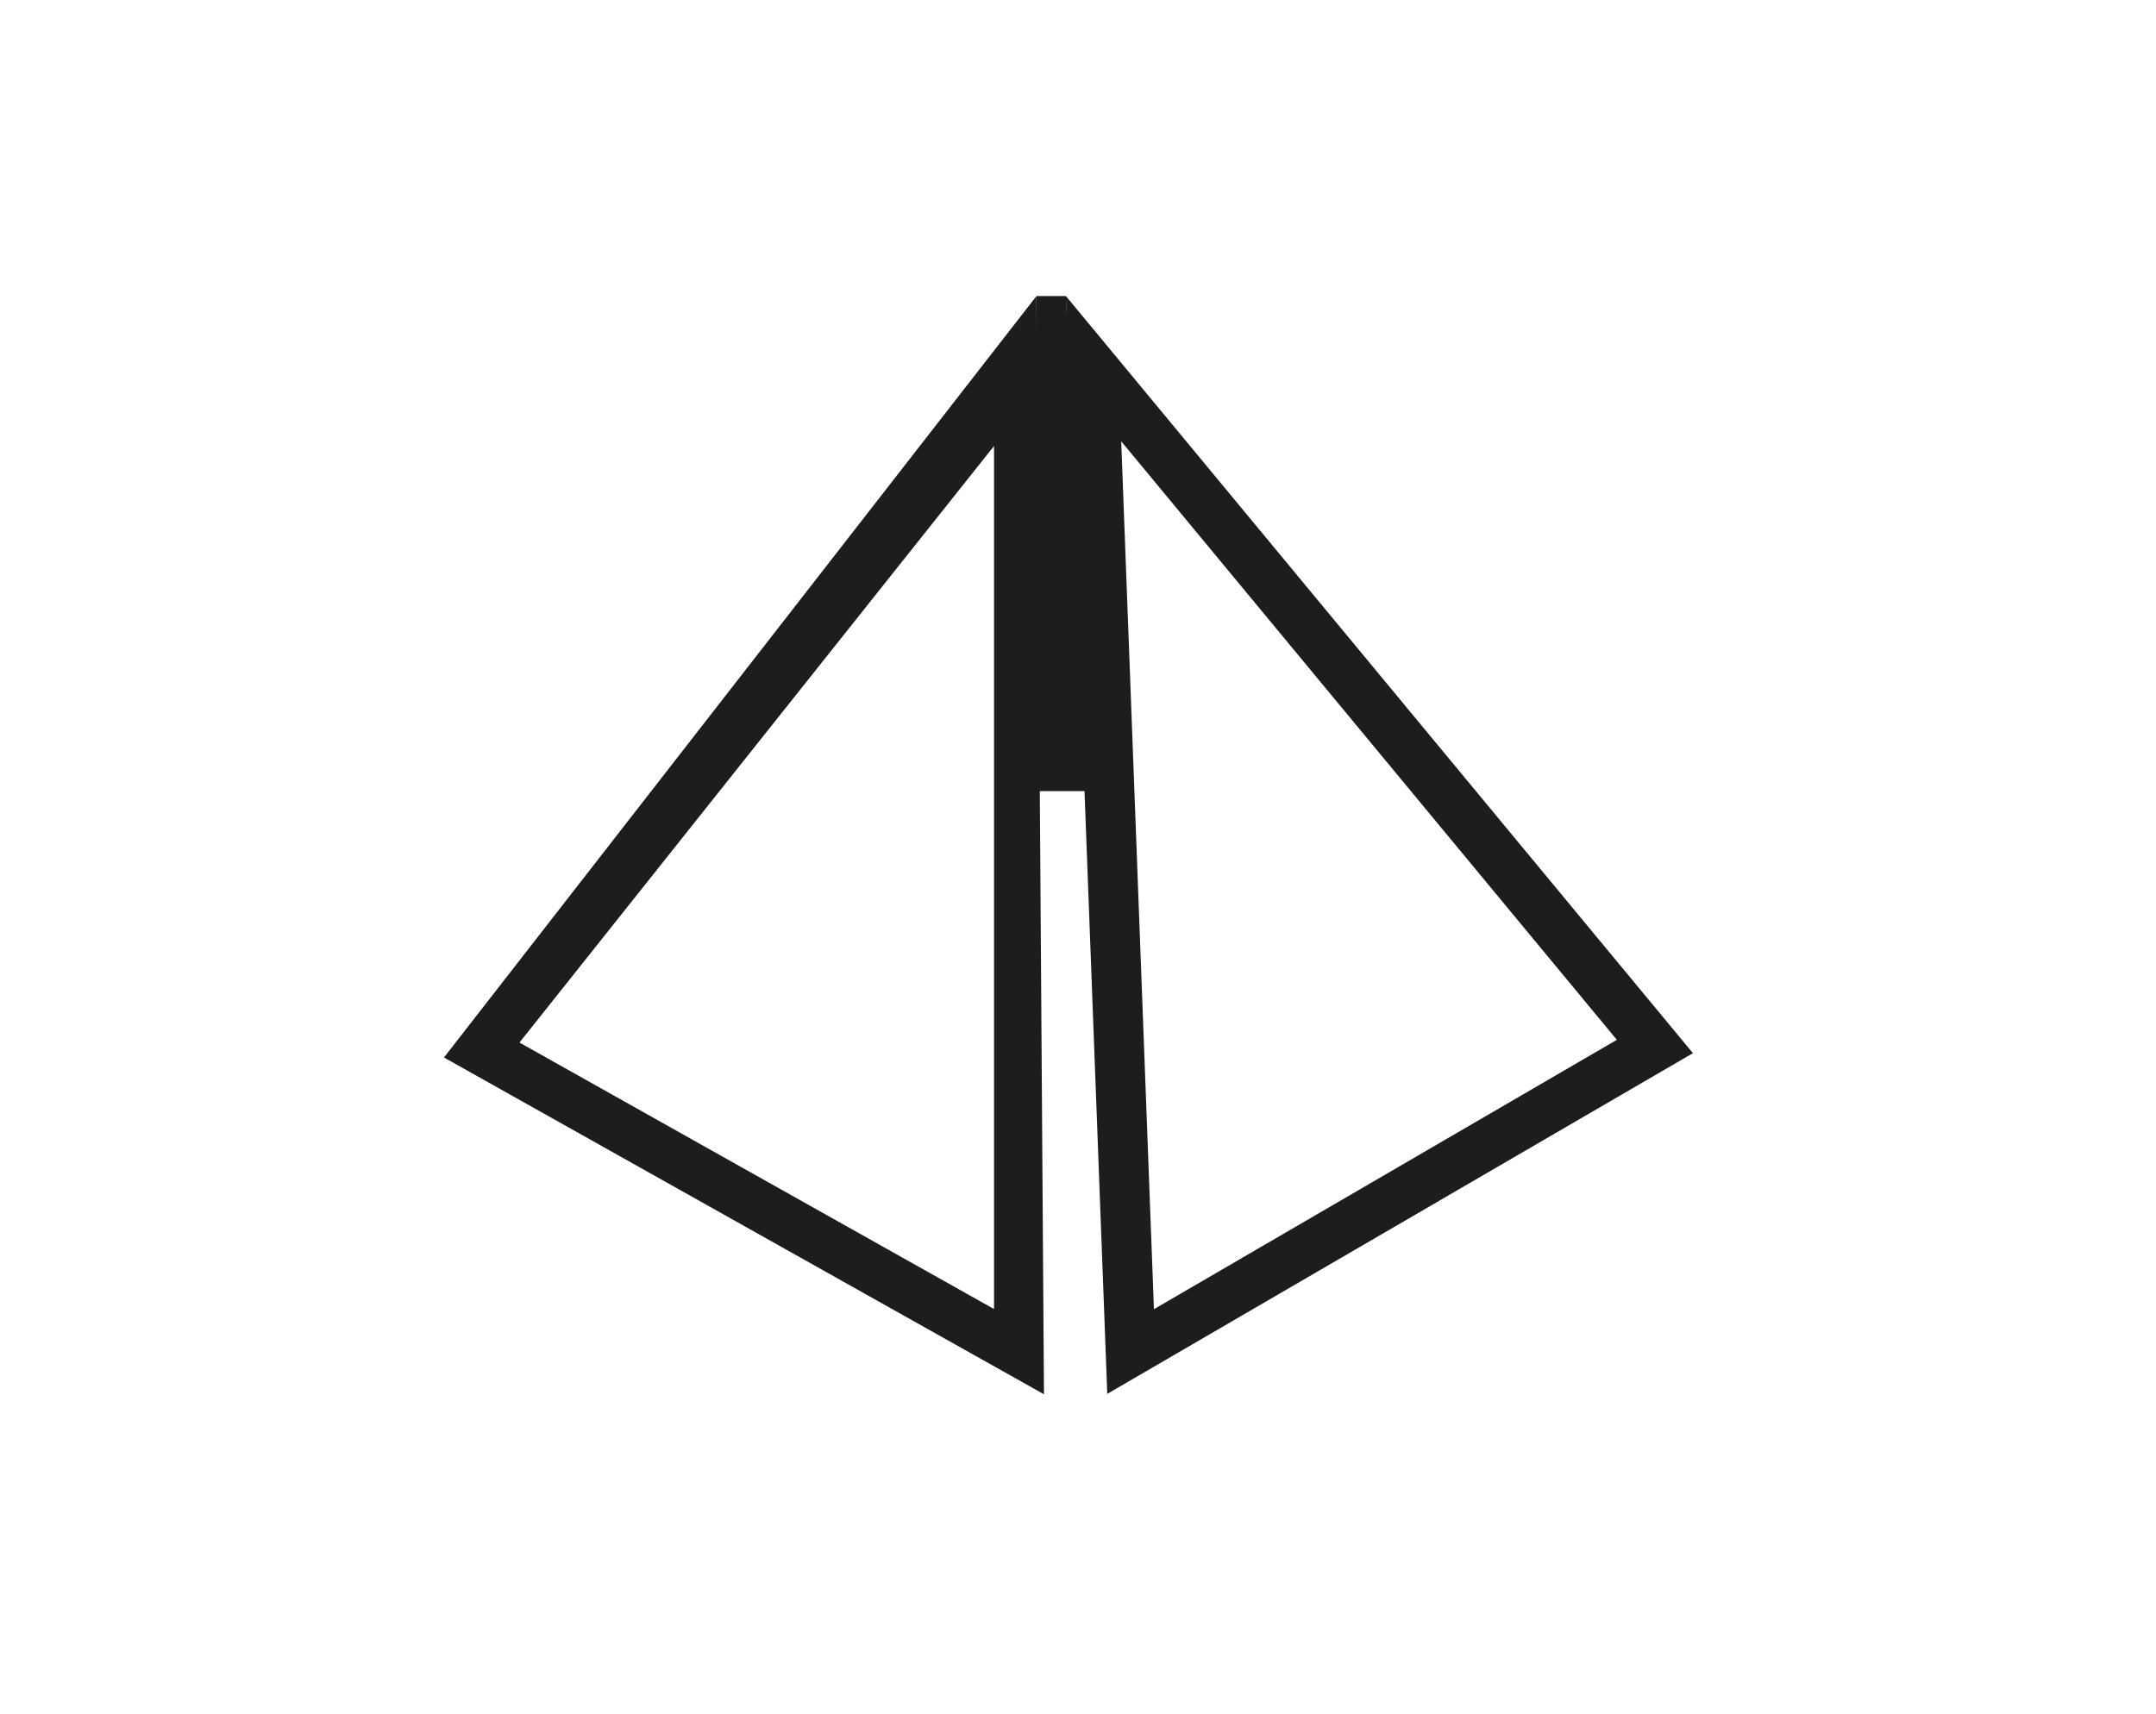 <?xml version="1.0" encoding="UTF-8"?>
<svg id="Lager_3" data-name="Lager 3" xmlns="http://www.w3.org/2000/svg" viewBox="0 0 150.2 119.44">
  <g>
    <g>
      <polygon points="71 26.1 33.57 73.17 71 94.19 71 26.1" style="fill: none; stroke-width: 0px;"/>
      <path d="m72.73,97.16l-41.8-23.47,41.27-53.05.53,76.53Zm-36.54-24.51l33.06,18.57V31.08l-33.06,41.57Z" style="fill: #1d1d1b; stroke-width: 0px;"/>
    </g>
    <g>
      <polygon points="76.18 25.69 78.76 94.19 115.29 72.93 76.18 25.69" style="fill: none; stroke-width: 0px;"/>
      <path d="m77.14,97.14l-2.89-76.52,43.69,52.77-40.8,23.74Zm.97-66.4l2.28,60.49,32.25-18.77-34.54-41.72Z" style="fill: #1d1d1b; stroke-width: 0px;"/>
    </g>
  </g>
  <polygon points="72.21 20.63 74.25 20.63 76.18 55.13 71.6 55.13 72.21 20.63" style="fill: #1d1d1b; stroke-width: 0px;"/>
</svg>